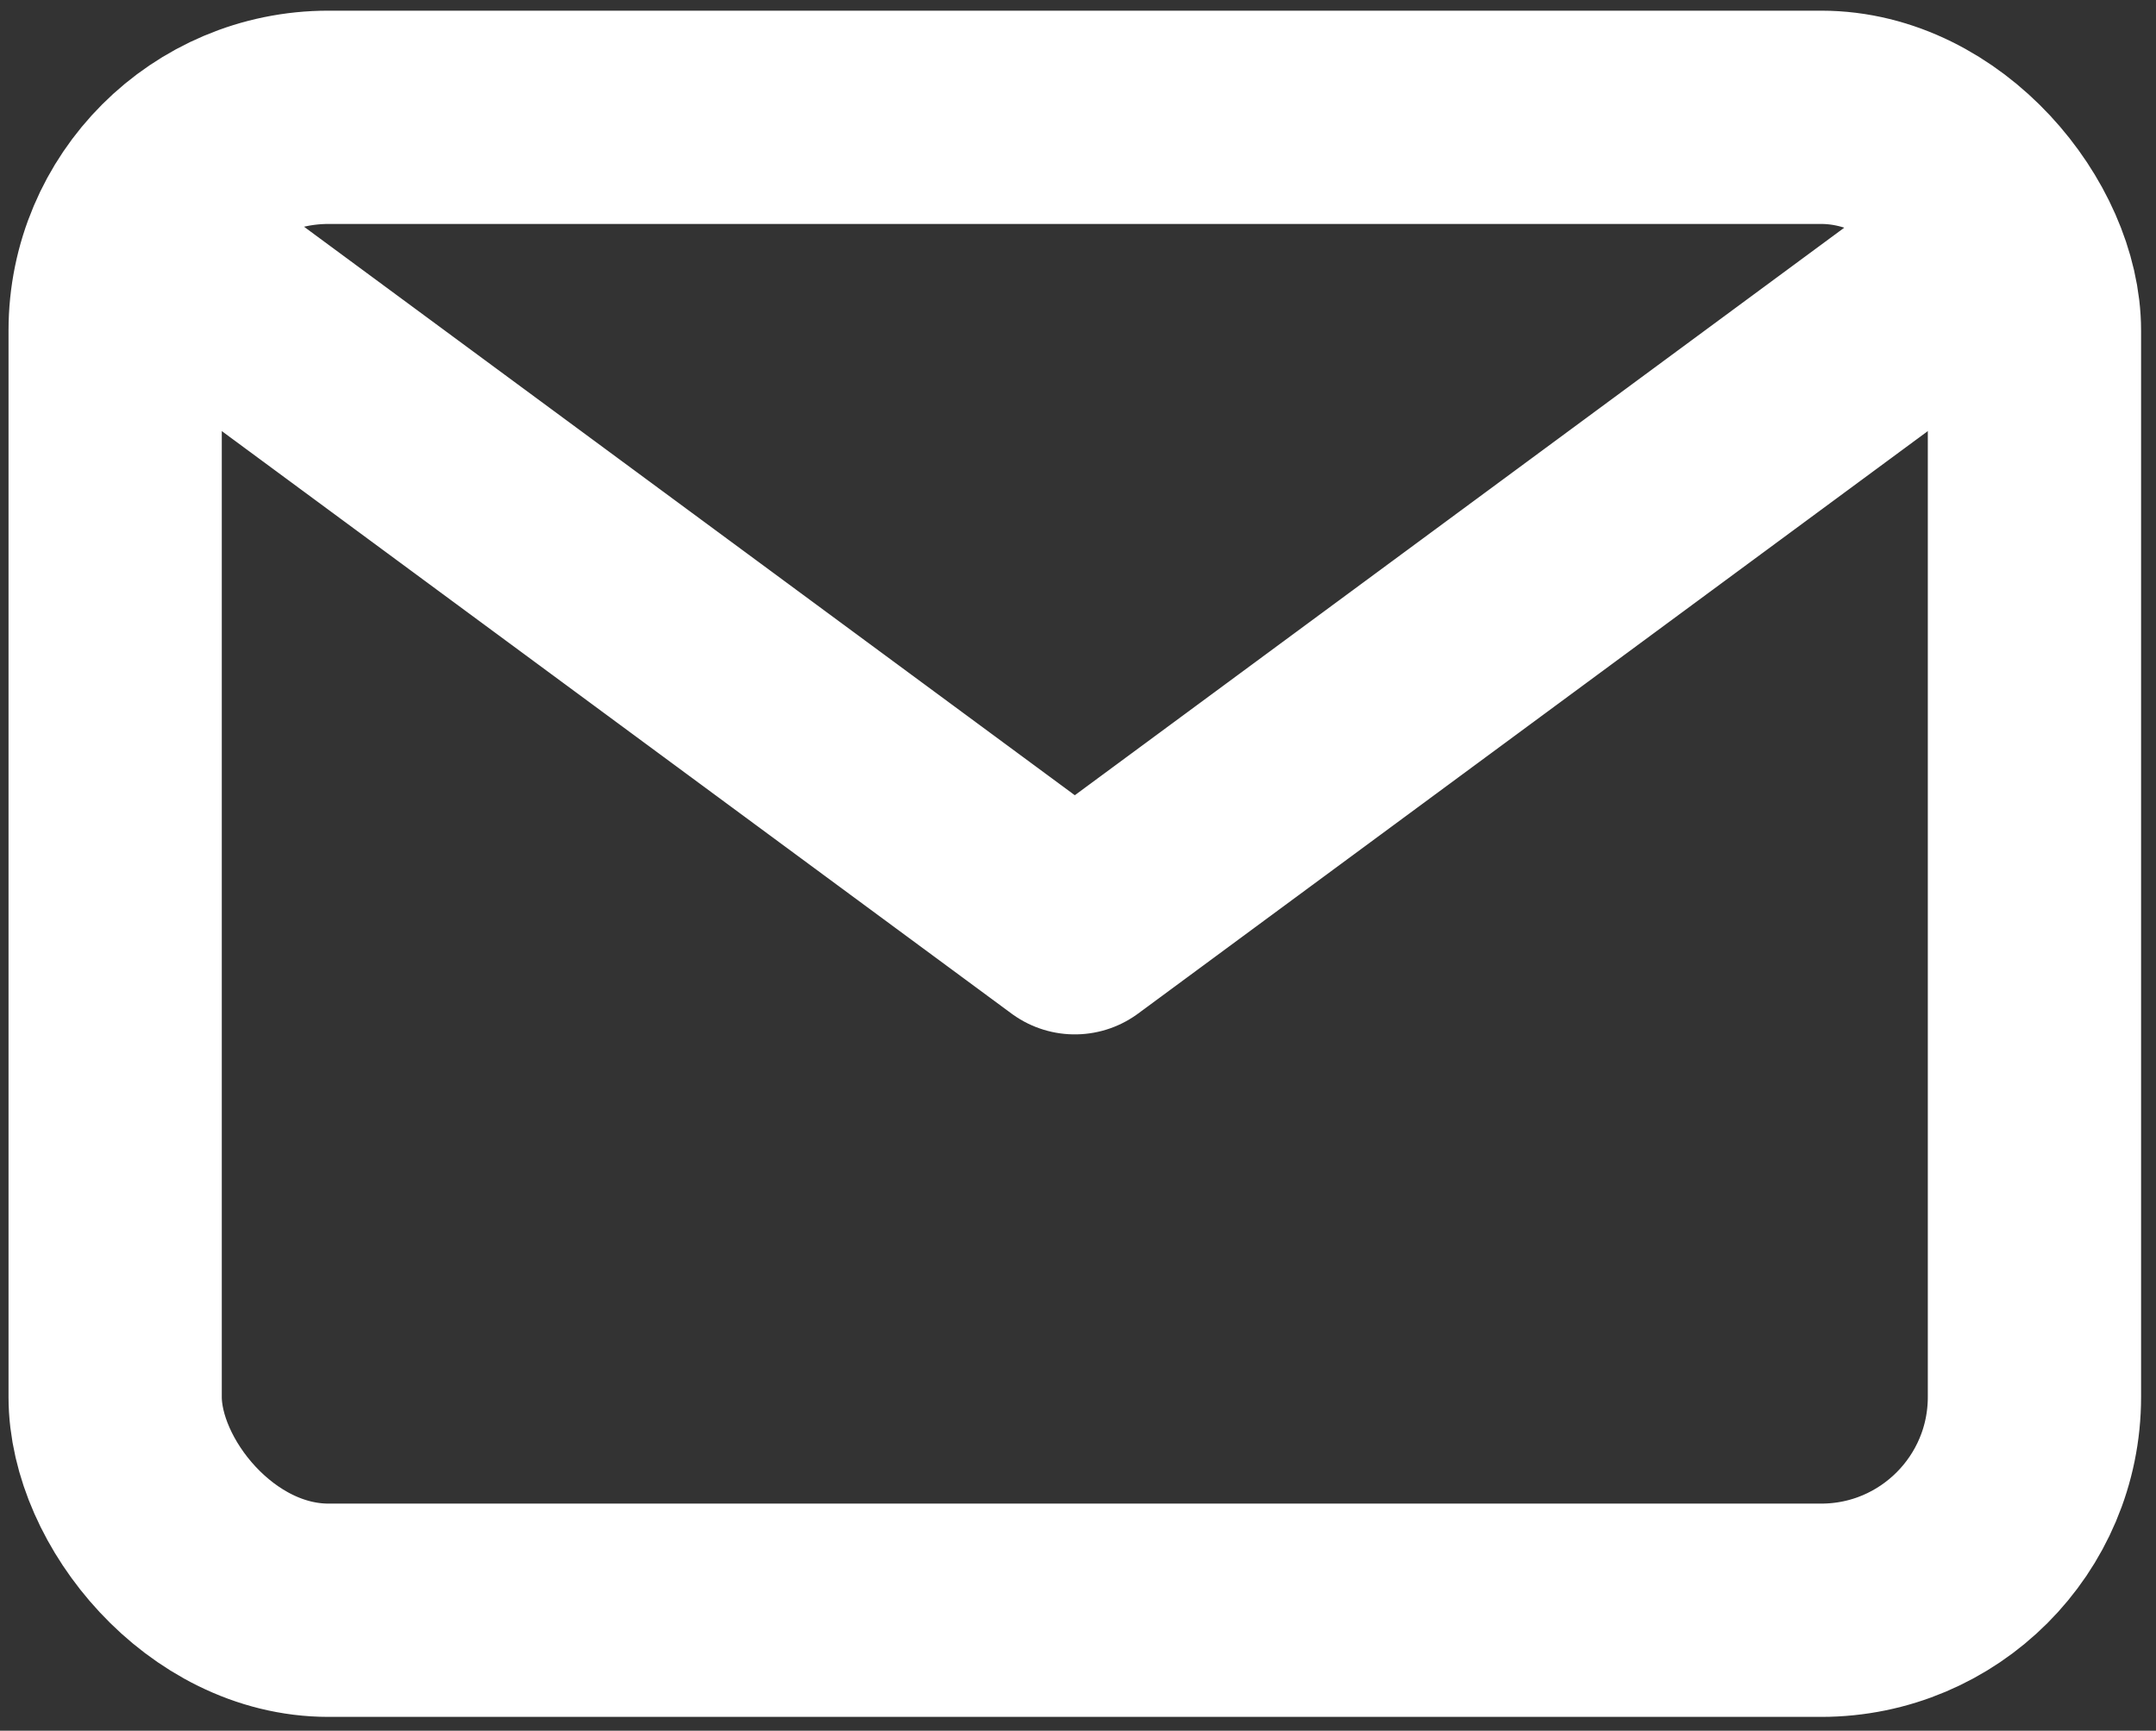 <?xml version="1.0" encoding="UTF-8"?>
<svg id="Ebene_1" xmlns="http://www.w3.org/2000/svg" version="1.1" viewBox="0 0 674 541">
  <rect x="0" y="0" width="674" height="541" fill="#333333" stroke="none"/>
  <!-- Generator: Adobe Illustrator 29.7.1, SVG Export Plug-In . SVG Version: 2.1.1 Build 8)  -->
  <defs>
    <style>
      .st0 {
        fill: none;
        stroke: #fff;
        stroke-linecap: round;
        stroke-linejoin: round;
        stroke-width: 66.67px;
      }
    </style>
  </defs>
  <g id="icon">
    <g id="Complete">
      <g id="mail">
        <g>
          <polyline class="st0" points="69.33 93.33 336 290 602.67 93.33"/>
          <rect class="st0" x="36" y="36.67" width="600" height="466.67" rx="66.67" ry="66.67"/>
        </g>
      </g>
    </g>
  </g>
</svg>